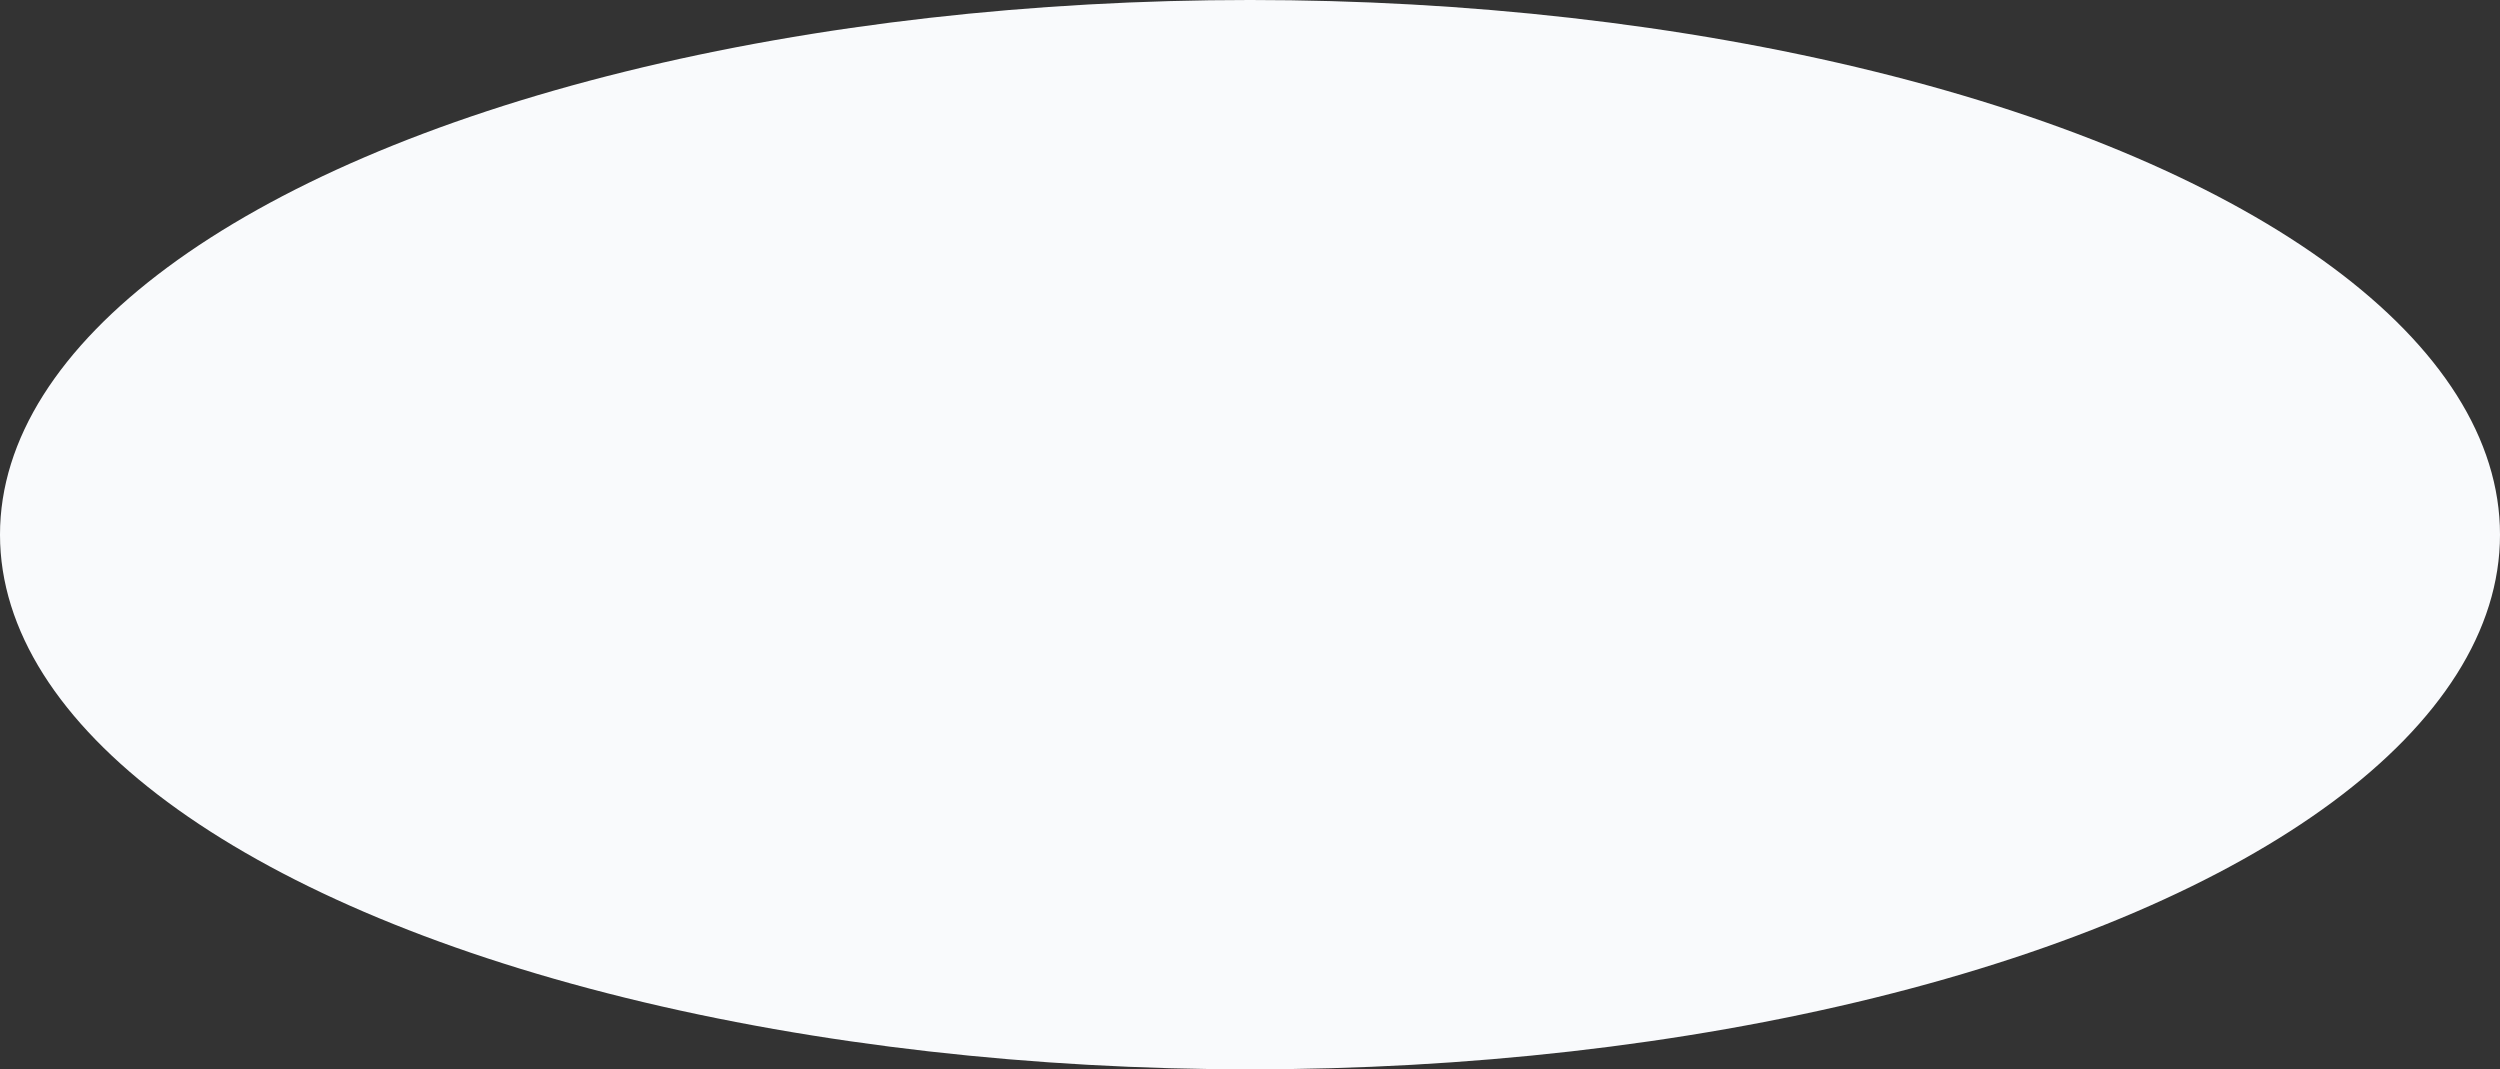 <svg width="678" height="290" viewBox="0 0 678 290" fill="none" xmlns="http://www.w3.org/2000/svg">
<rect x="0" y="0" width="678" height="290" fill="#333333" stroke="none"/>
<ellipse cx="339" cy="145" rx="339" ry="145" fill="#F9FAFC"/>
</svg>

